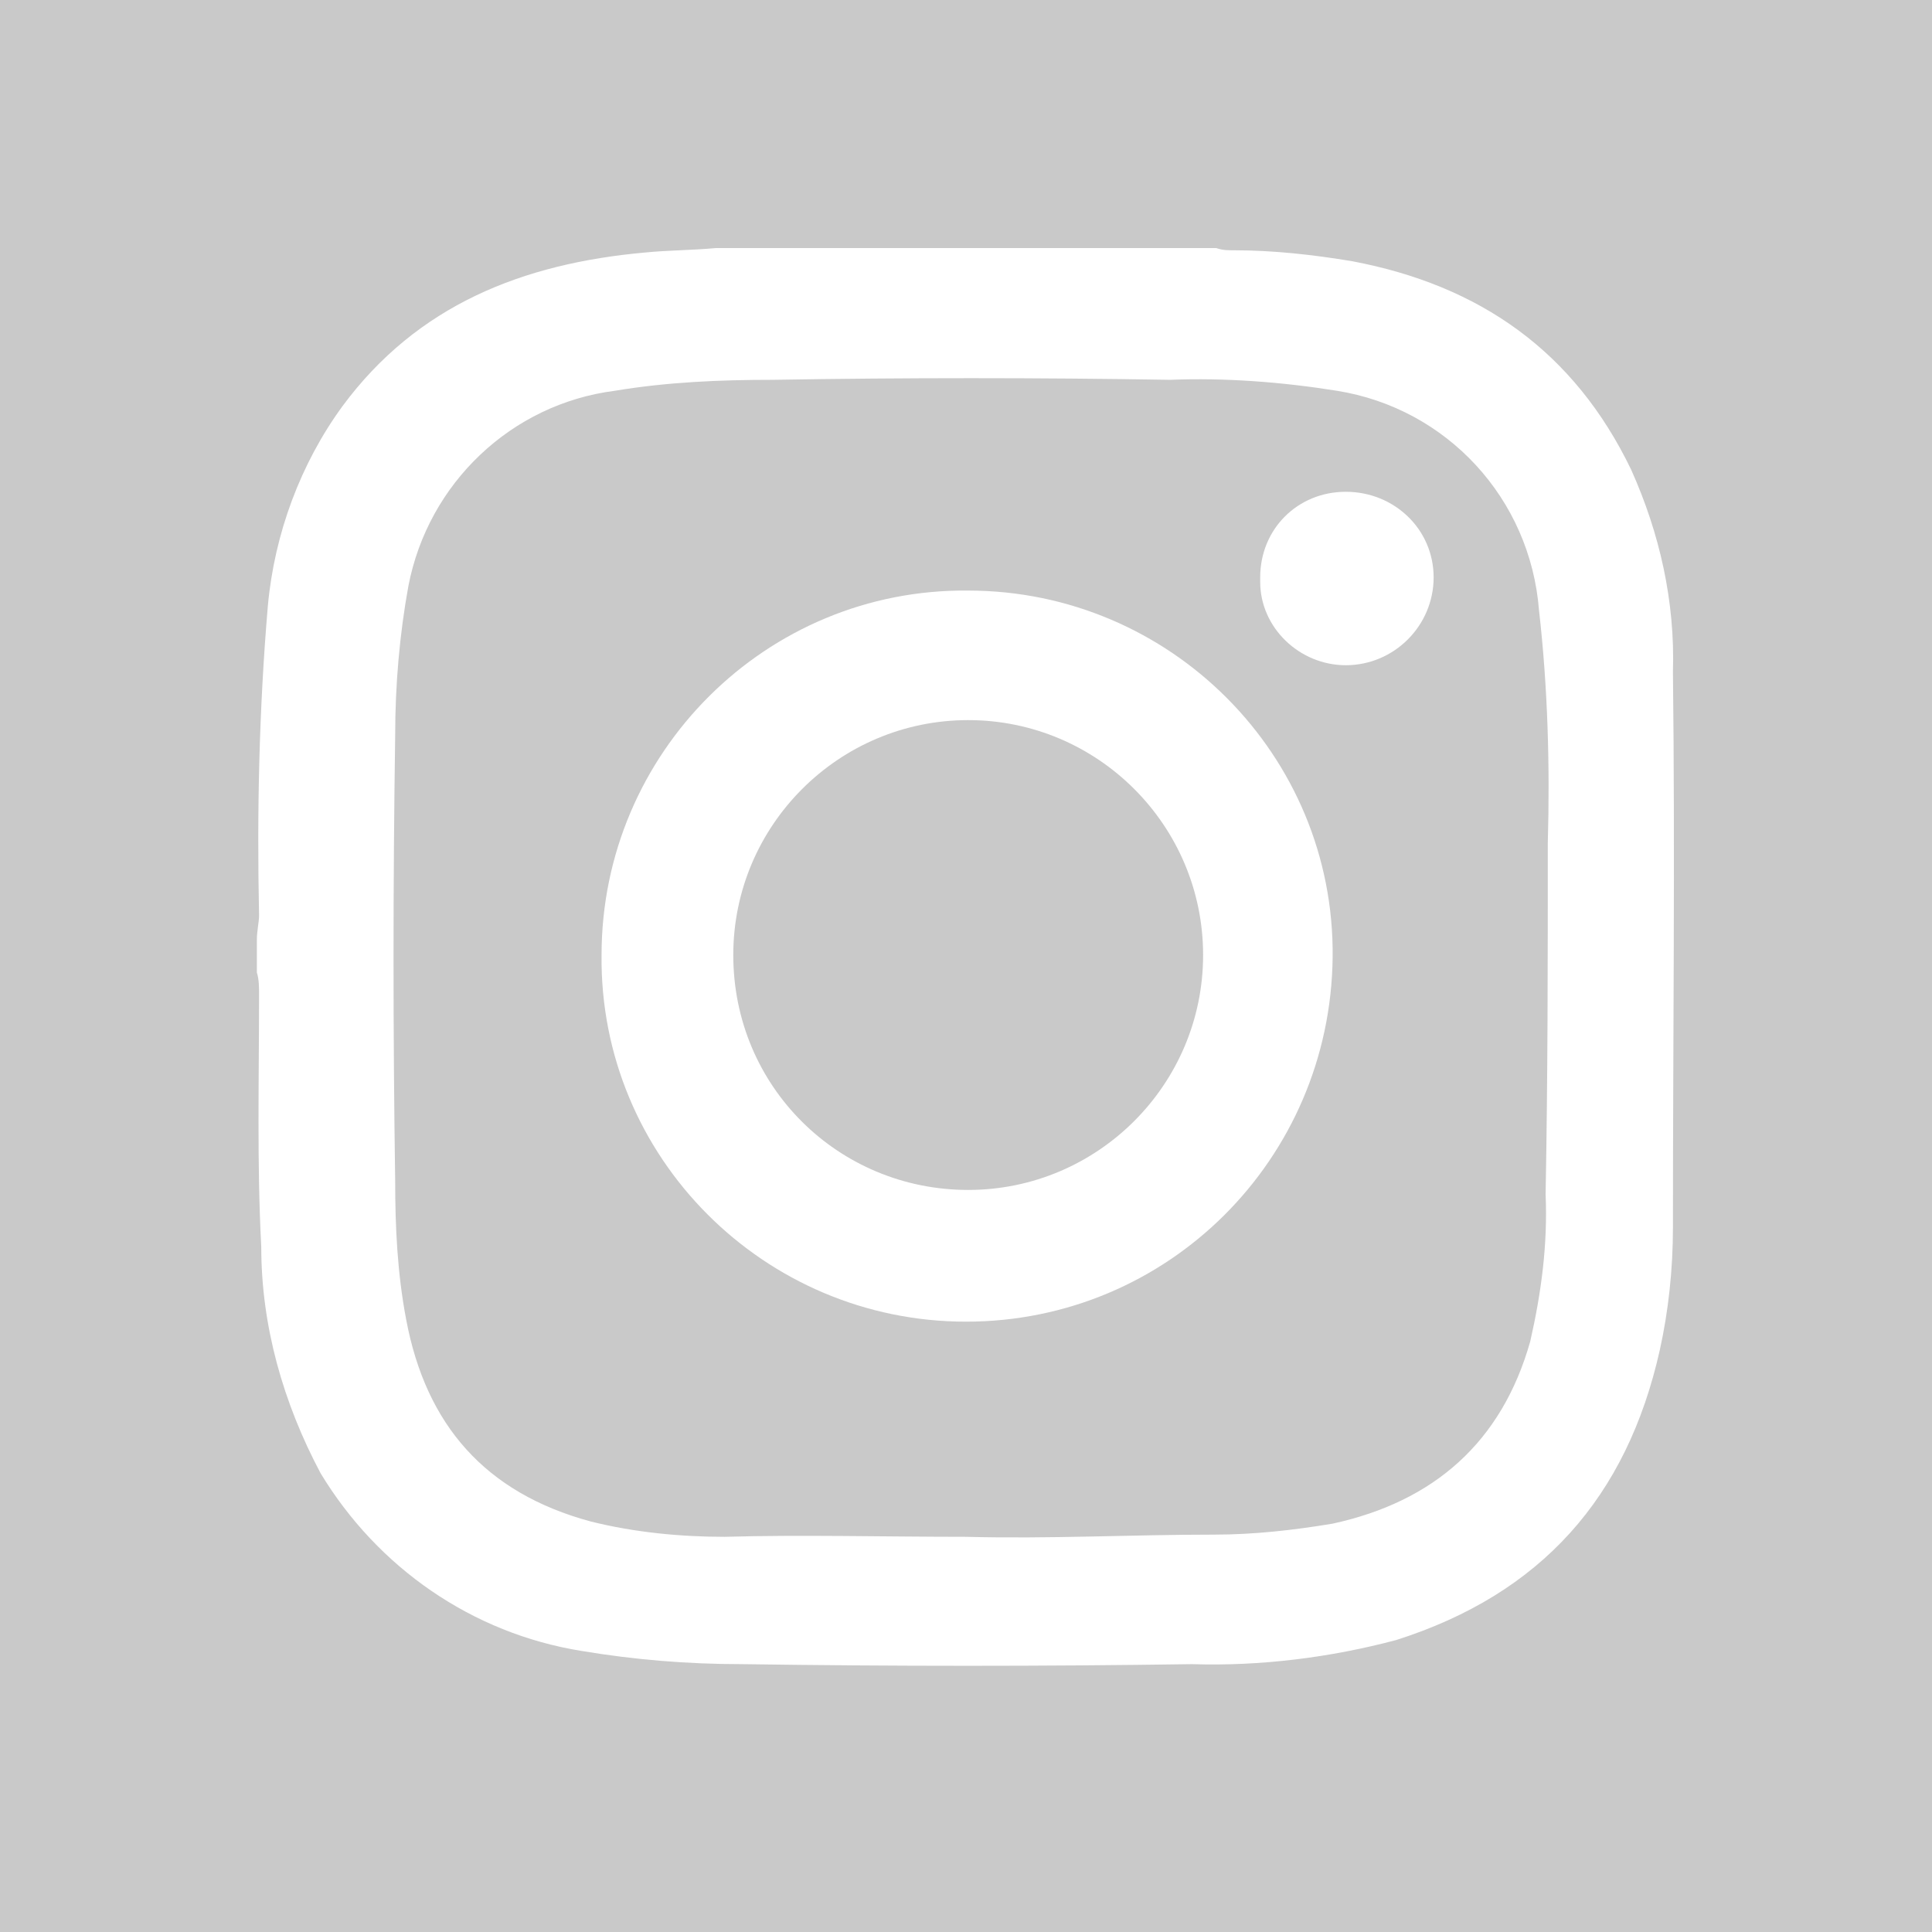 <?xml version="1.0" encoding="utf-8"?>
<!-- Generator: Adobe Illustrator 27.1.1, SVG Export Plug-In . SVG Version: 6.00 Build 0)  -->
<svg version="1.1" id="Layer_1" xmlns="http://www.w3.org/2000/svg" xmlns:xlink="http://www.w3.org/1999/xlink" x="0px" y="0px"
	 viewBox="0 0 88 88" style="enable-background:new 0 0 88 88;" xml:space="preserve">
<style type="text/css">
	.st0{fill:#C9C9C9;}
	.st1{fill:#FFFFFF;}
</style>
<rect class="st0" width="88" height="88"/>
<g id="Layer_2_00000112624310062484975770000016447731454576731307_">
	<g id="Layer_1-2">
		<path class="st1" d="M32.6,11.3h22.8c0.3,0.1,0.5,0.1,0.8,0.1c1.8,0,3.6,0.2,5.4,0.5c5.8,1.1,10.1,4.1,12.7,9.5
			c1.3,2.9,2,6,1.9,9.2c0.1,8.4,0,16.9,0,25.3c0,1.9-0.2,3.8-0.6,5.6c-1.5,6.7-5.4,11.1-12,13.2c-3,0.8-6.2,1.2-9.3,1.1
			c-6.8,0.1-13.6,0.1-20.5,0c-2.5,0-4.9-0.2-7.3-0.6c-5-0.8-9.3-3.8-11.9-8.1c-1.7-3.2-2.7-6.7-2.7-10.3c-0.2-3.8-0.1-7.7-0.1-11.5
			c0-0.3,0-0.7-0.1-1v-1.5c0-0.4,0.1-0.8,0.1-1.1c-0.1-4.7,0-9.4,0.4-14.1c0.3-3.3,1.5-6.5,3.4-9.1c3.4-4.6,8.2-6.5,13.8-7
			C30.4,11.4,31.5,11.4,32.6,11.3z M44,70c3.8,0.1,7.5-0.1,11.3-0.1c1.8,0,3.6-0.2,5.4-0.5c4.6-1,7.7-3.7,9-8.3
			c0.5-2.2,0.8-4.4,0.7-6.7c0.1-5.3,0.1-10.7,0.1-16c0.1-3.5,0-7.1-0.4-10.6c-0.4-5.1-4.2-9.2-9.2-10c-2.5-0.4-5.1-0.6-7.6-0.5
			c-6-0.1-12.1-0.1-18.1,0c-2.4,0-4.8,0.1-7.2,0.5c-4.7,0.6-8.5,4.2-9.4,8.9c-0.4,2.2-0.6,4.5-0.6,6.8c-0.1,6.8-0.1,13.5,0,20.3
			c0,2.1,0.1,4.2,0.5,6.3c0.9,4.8,3.6,7.9,8.4,9.2c2,0.5,4.1,0.7,6.1,0.7C36.5,69.9,40.3,70,44,70z"/>
		<path class="st1" d="M44,60.2c-9.2,0-16.7-7.5-16.6-16.7c0-9.2,7.5-16.7,16.7-16.6c9.2,0,16.7,7.5,16.6,16.7c0,0,0,0,0,0
			C60.6,52.8,53.2,60.2,44,60.2z M44.1,54.2c5.9,0,10.7-4.8,10.7-10.7s-4.8-10.7-10.7-10.7c-5.9,0-10.7,4.8-10.7,10.7c0,0,0,0,0,0
			C33.4,49.5,38.2,54.2,44.1,54.2C44.1,54.2,44.1,54.2,44.1,54.2z"/>
		<path class="st1" d="M61.3,30.3c-2.1,0-3.9-1.7-3.9-3.8c0-0.1,0-0.1,0-0.2c0-2.2,1.7-3.9,3.9-3.9c2.2,0,4,1.7,4,3.9
			C65.3,28.5,63.5,30.3,61.3,30.3C61.3,30.3,61.3,30.3,61.3,30.3z"/>
	</g>
</g>
</svg>
